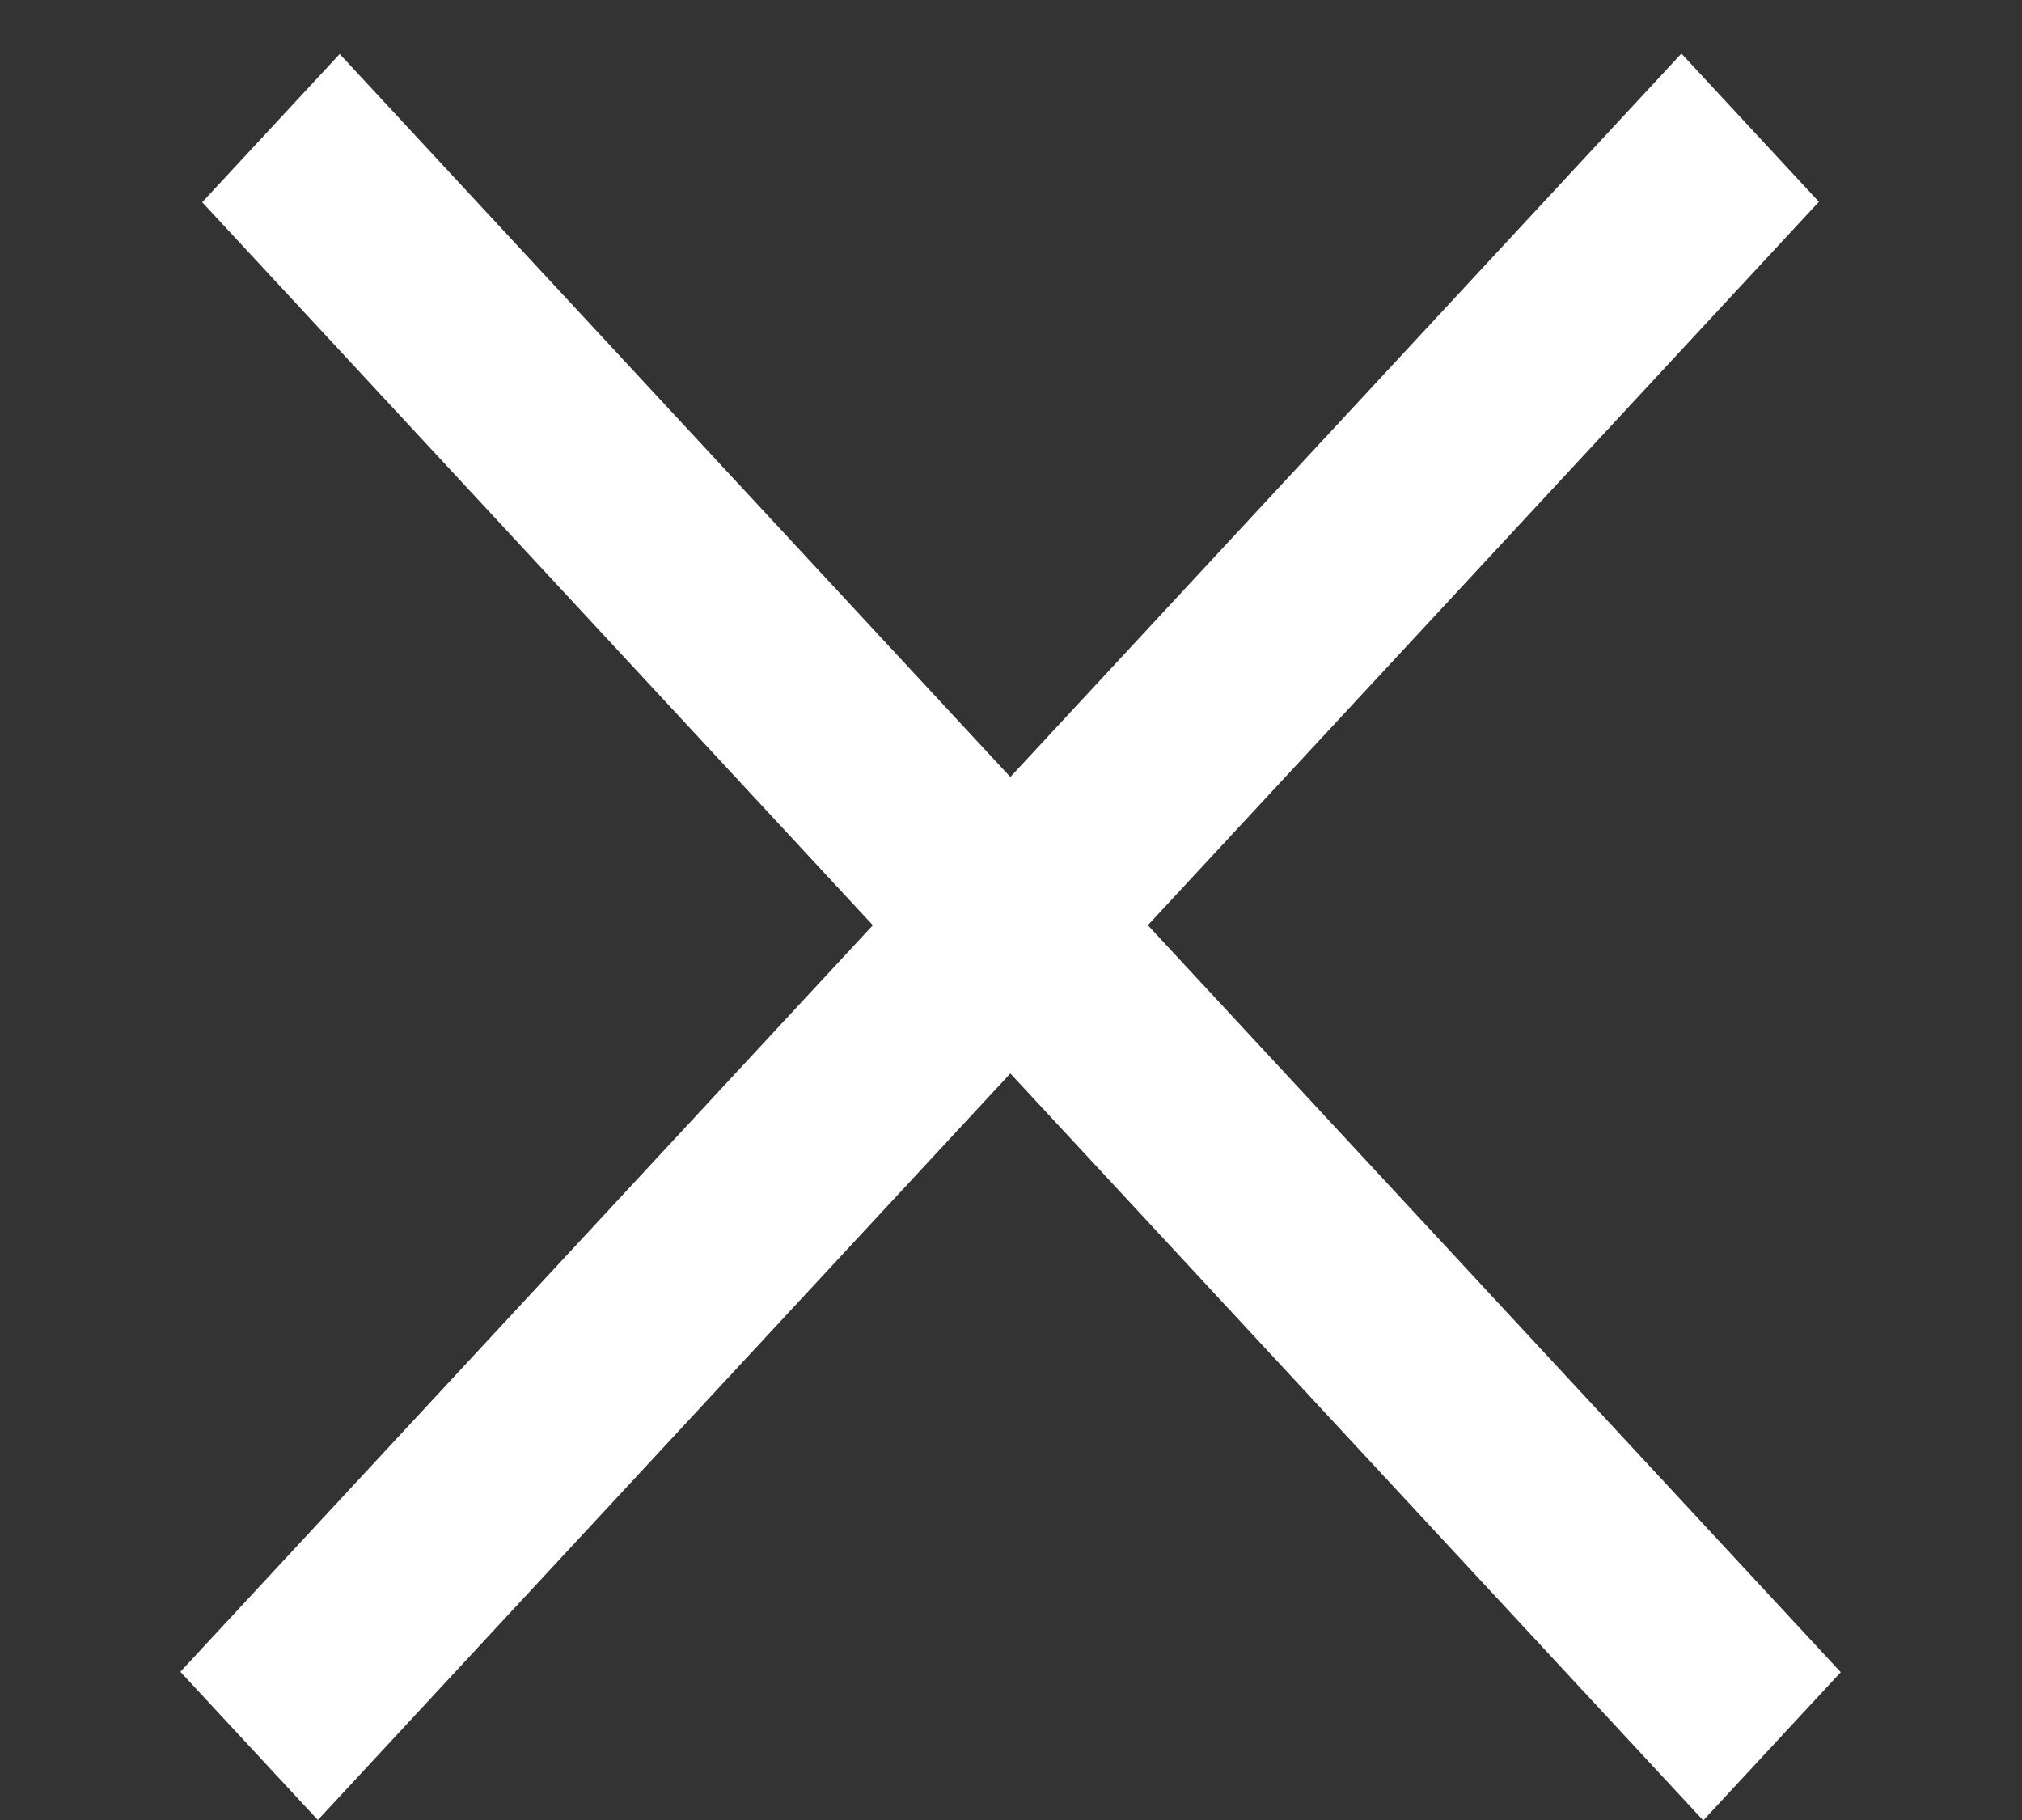 <svg width="10" height="9" viewBox="0 0 10 9" fill="none" xmlns="http://www.w3.org/2000/svg">
<rect x="0" y="0" width="10" height="9" fill="#333333" stroke="none"/>
<line y1="-0.5" x2="10.917" y2="-0.5" transform="matrix(0.68 0.733 -0.68 0.733 1 1)" stroke="white"/>
<line y1="-0.5" x2="10.917" y2="-0.5" transform="matrix(0.68 -0.733 0.68 0.733 1.572 9)" stroke="white"/>
</svg>
